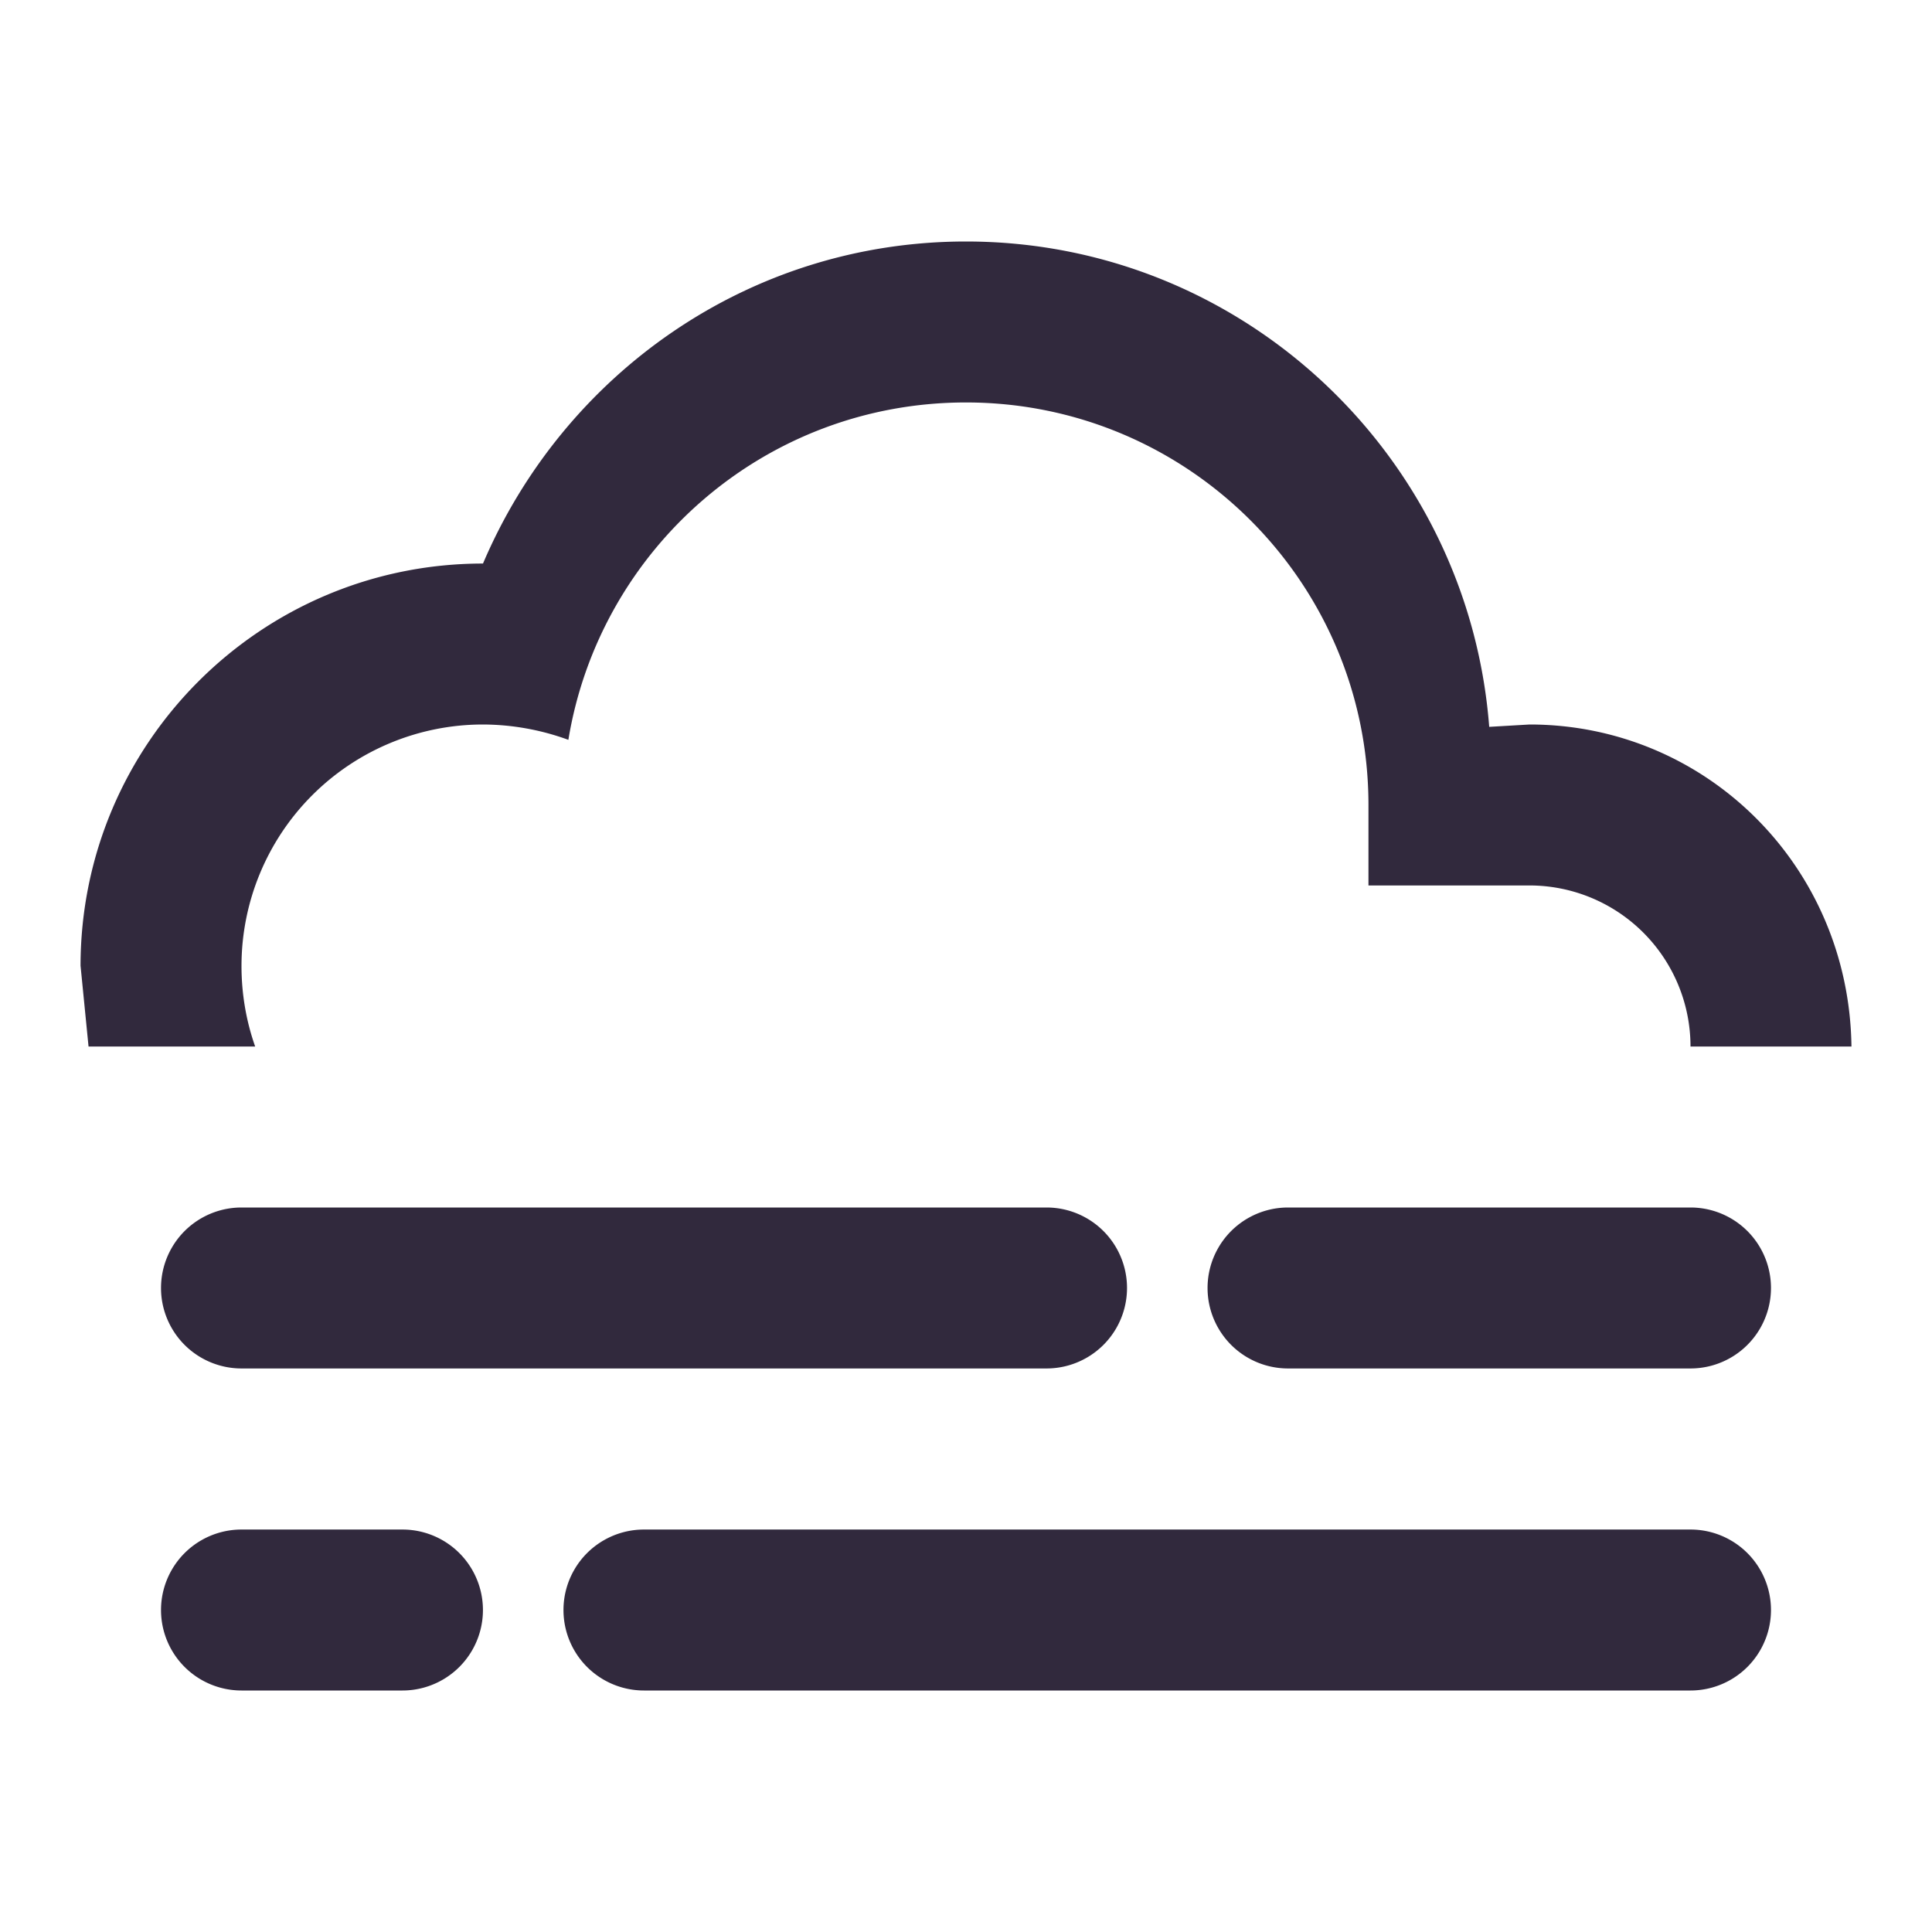 <svg xmlns="http://www.w3.org/2000/svg" width="64" height="64">
    <path style="stroke:none;fill-rule:nonzero;fill:#31293d;fill-opacity:1" d="M8 40h26.668a2.666 2.666 0 0 1 0 5.332H8A2.666 2.666 0 1 1 8 40m34.668 0H56a2.666 2.666 0 1 1 0 5.332H42.668a2.666 2.666 0 1 1 0-5.332m-40-8c0-7.363 5.969-13.332 13.332-13.332C18.668 12.398 24.8 8 32 8c9.148 0 16.64 7.094 17.332 16.078L50.668 24c5.84 0 10.586 4.691 10.664 10.668H56a5.335 5.335 0 0 0-5.332-5.336h-5.336v-2.664c0-7.363-5.969-13.336-13.332-13.336-6.668 0-12.133 4.855-13.172 11.176A8.303 8.303 0 0 0 16 24a8 8 0 0 0-8 8c0 .934.16 1.84.453 2.668h-5.52L2.669 32M8 50.668h5.332a2.666 2.666 0 1 1 0 5.332H8a2.666 2.666 0 1 1 0-5.332m13.332 0H56A2.666 2.666 0 1 1 56 56H21.332a2.666 2.666 0 0 1 0-5.332zm0 0"/>
</svg>
